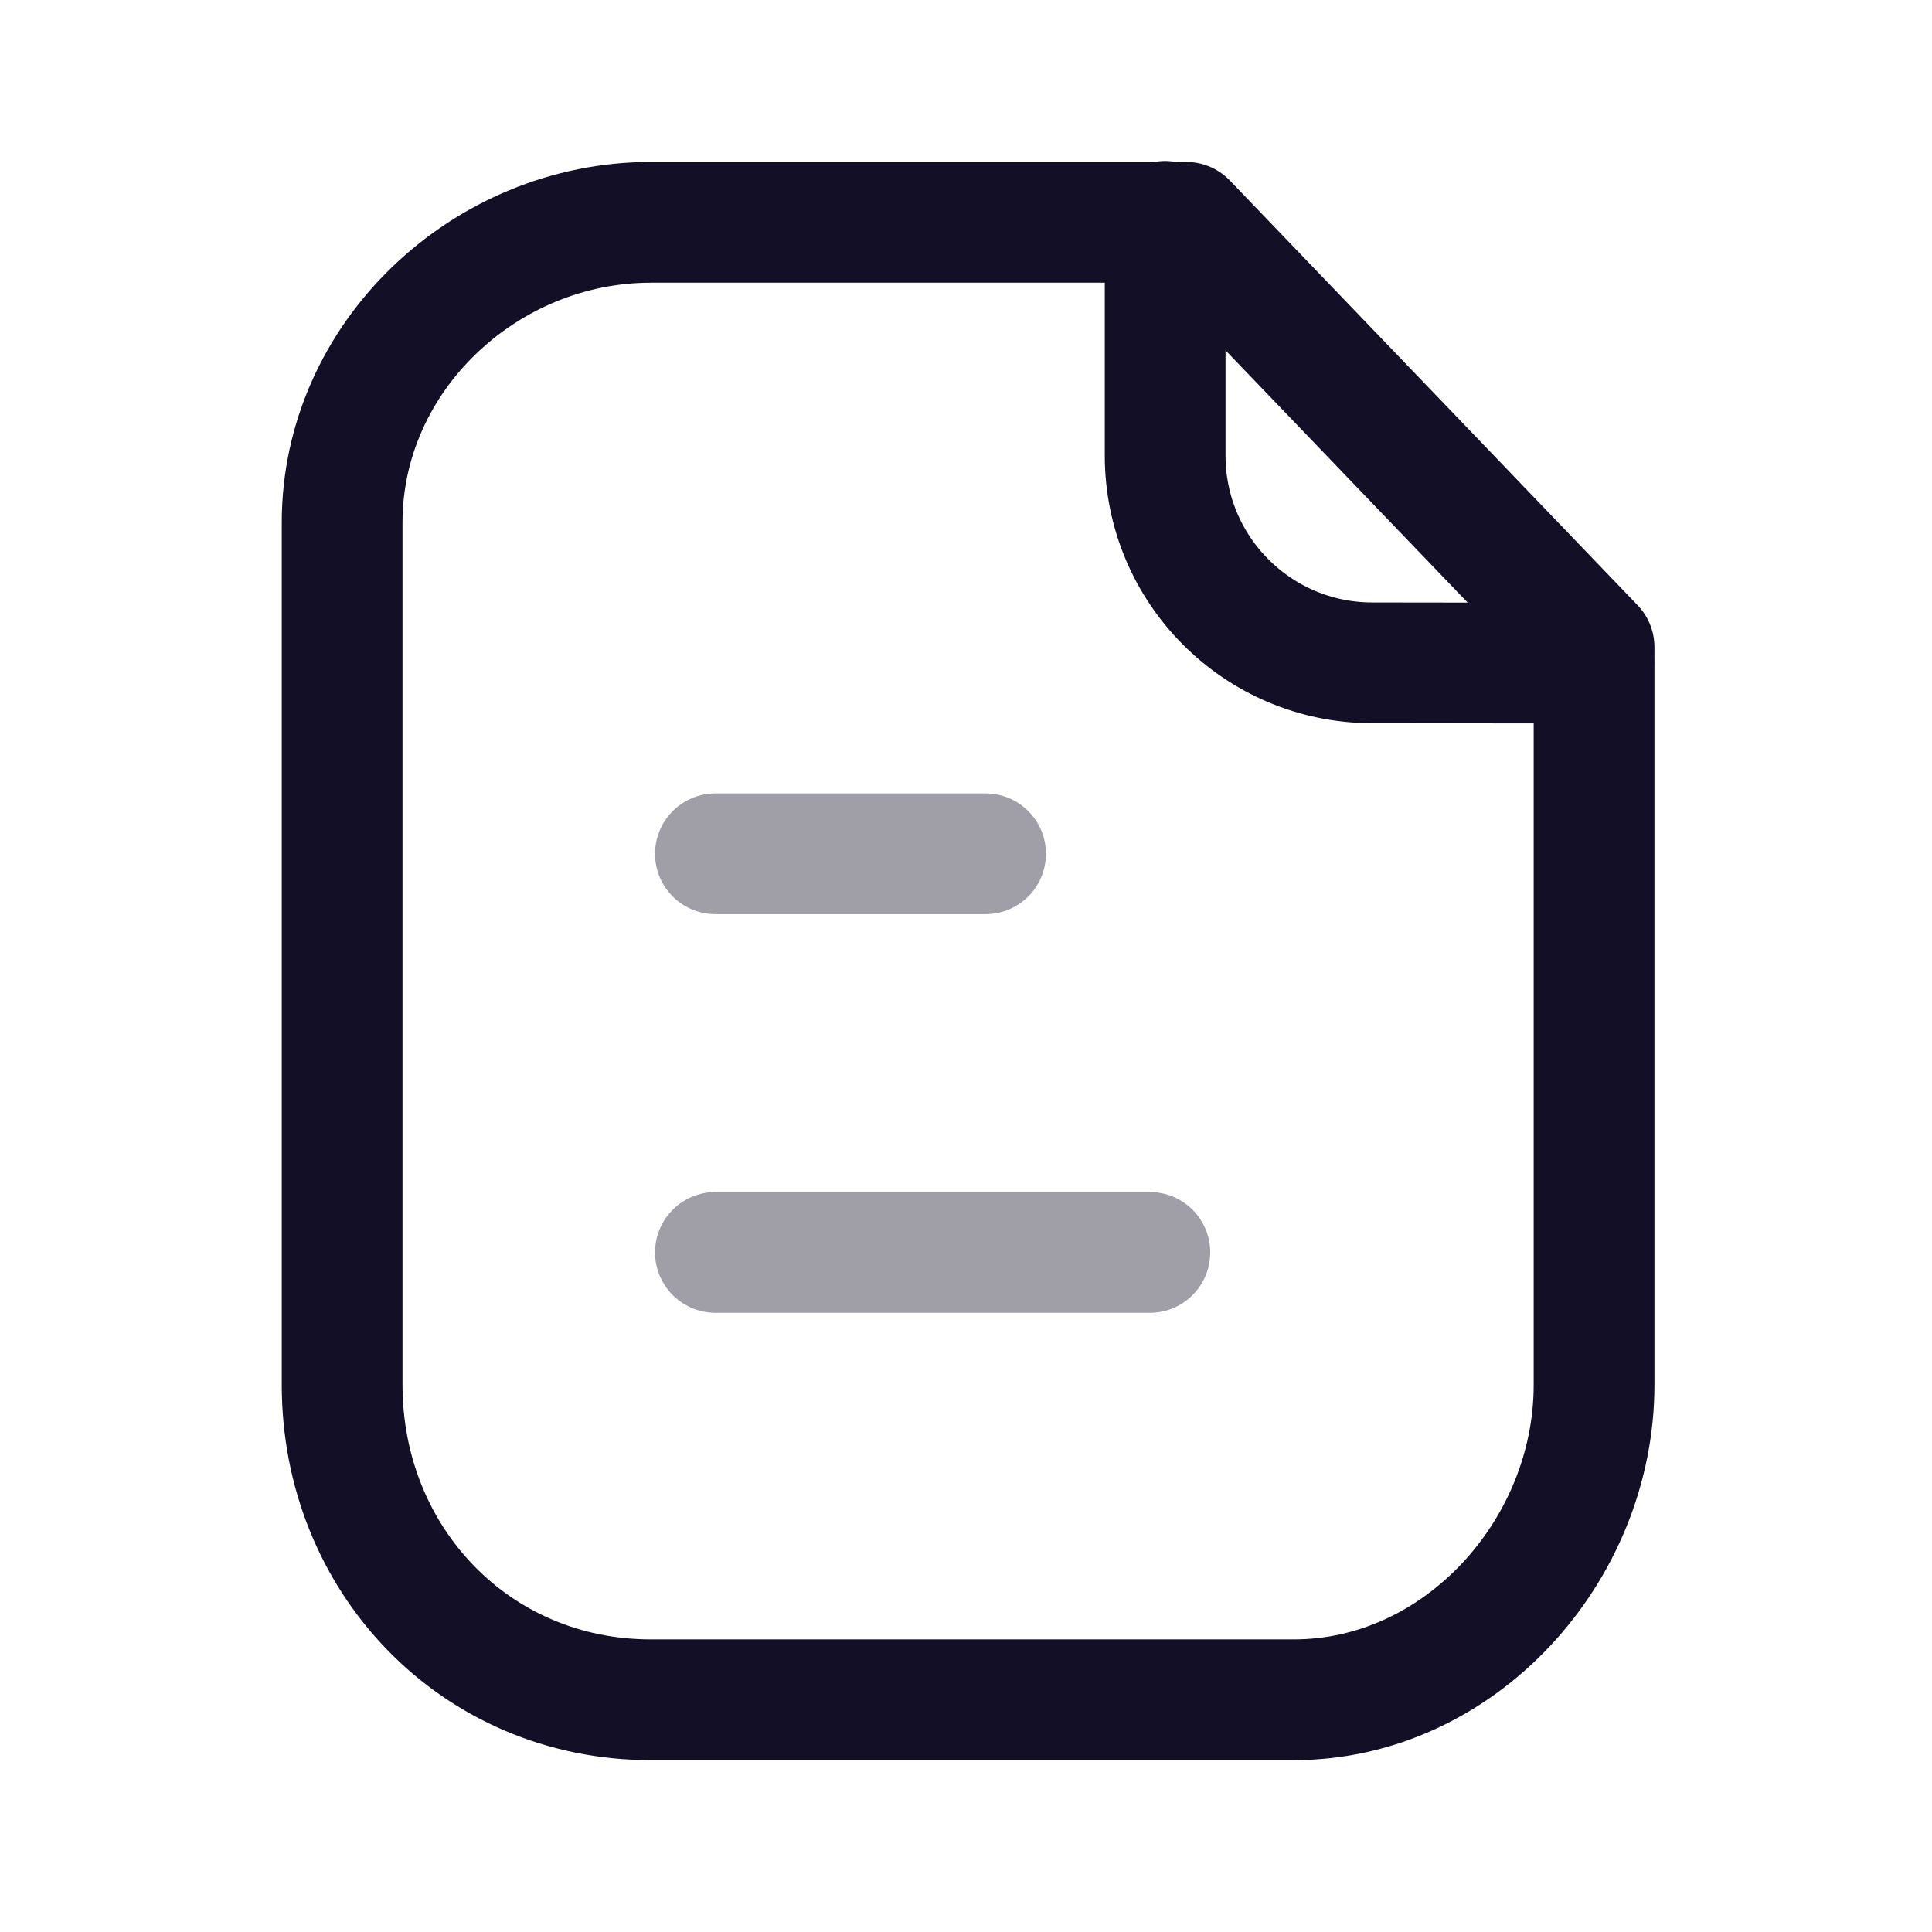 <svg width="24" height="24" viewBox="0 0 24 24" fill="none" xmlns="http://www.w3.org/2000/svg">
<path fill-rule="evenodd" clip-rule="evenodd" d="M14.737 2.762H8.084C6.025 2.762 4.25 4.431 4.25 6.491V17.204C4.25 19.38 5.909 21.115 8.084 21.115H16.073C18.133 21.115 19.802 19.265 19.802 17.204V8.038L14.737 2.762Z" stroke="#130F26" stroke-width="1.5" stroke-linecap="round" stroke-linejoin="round"/>
<path d="M14.474 2.75V5.659C14.474 7.079 15.623 8.231 17.042 8.234C18.359 8.237 19.706 8.238 19.797 8.232" stroke="#130F26" stroke-width="1.5" stroke-linecap="round" stroke-linejoin="round"/>
<path opacity="0.4" d="M14.284 15.558H8.887" stroke="#130F26" stroke-width="1.5" stroke-linecap="round" stroke-linejoin="round"/>
<path opacity="0.4" d="M12.243 10.606H8.887" stroke="#130F26" stroke-width="1.5" stroke-linecap="round" stroke-linejoin="round"/>
</svg>
